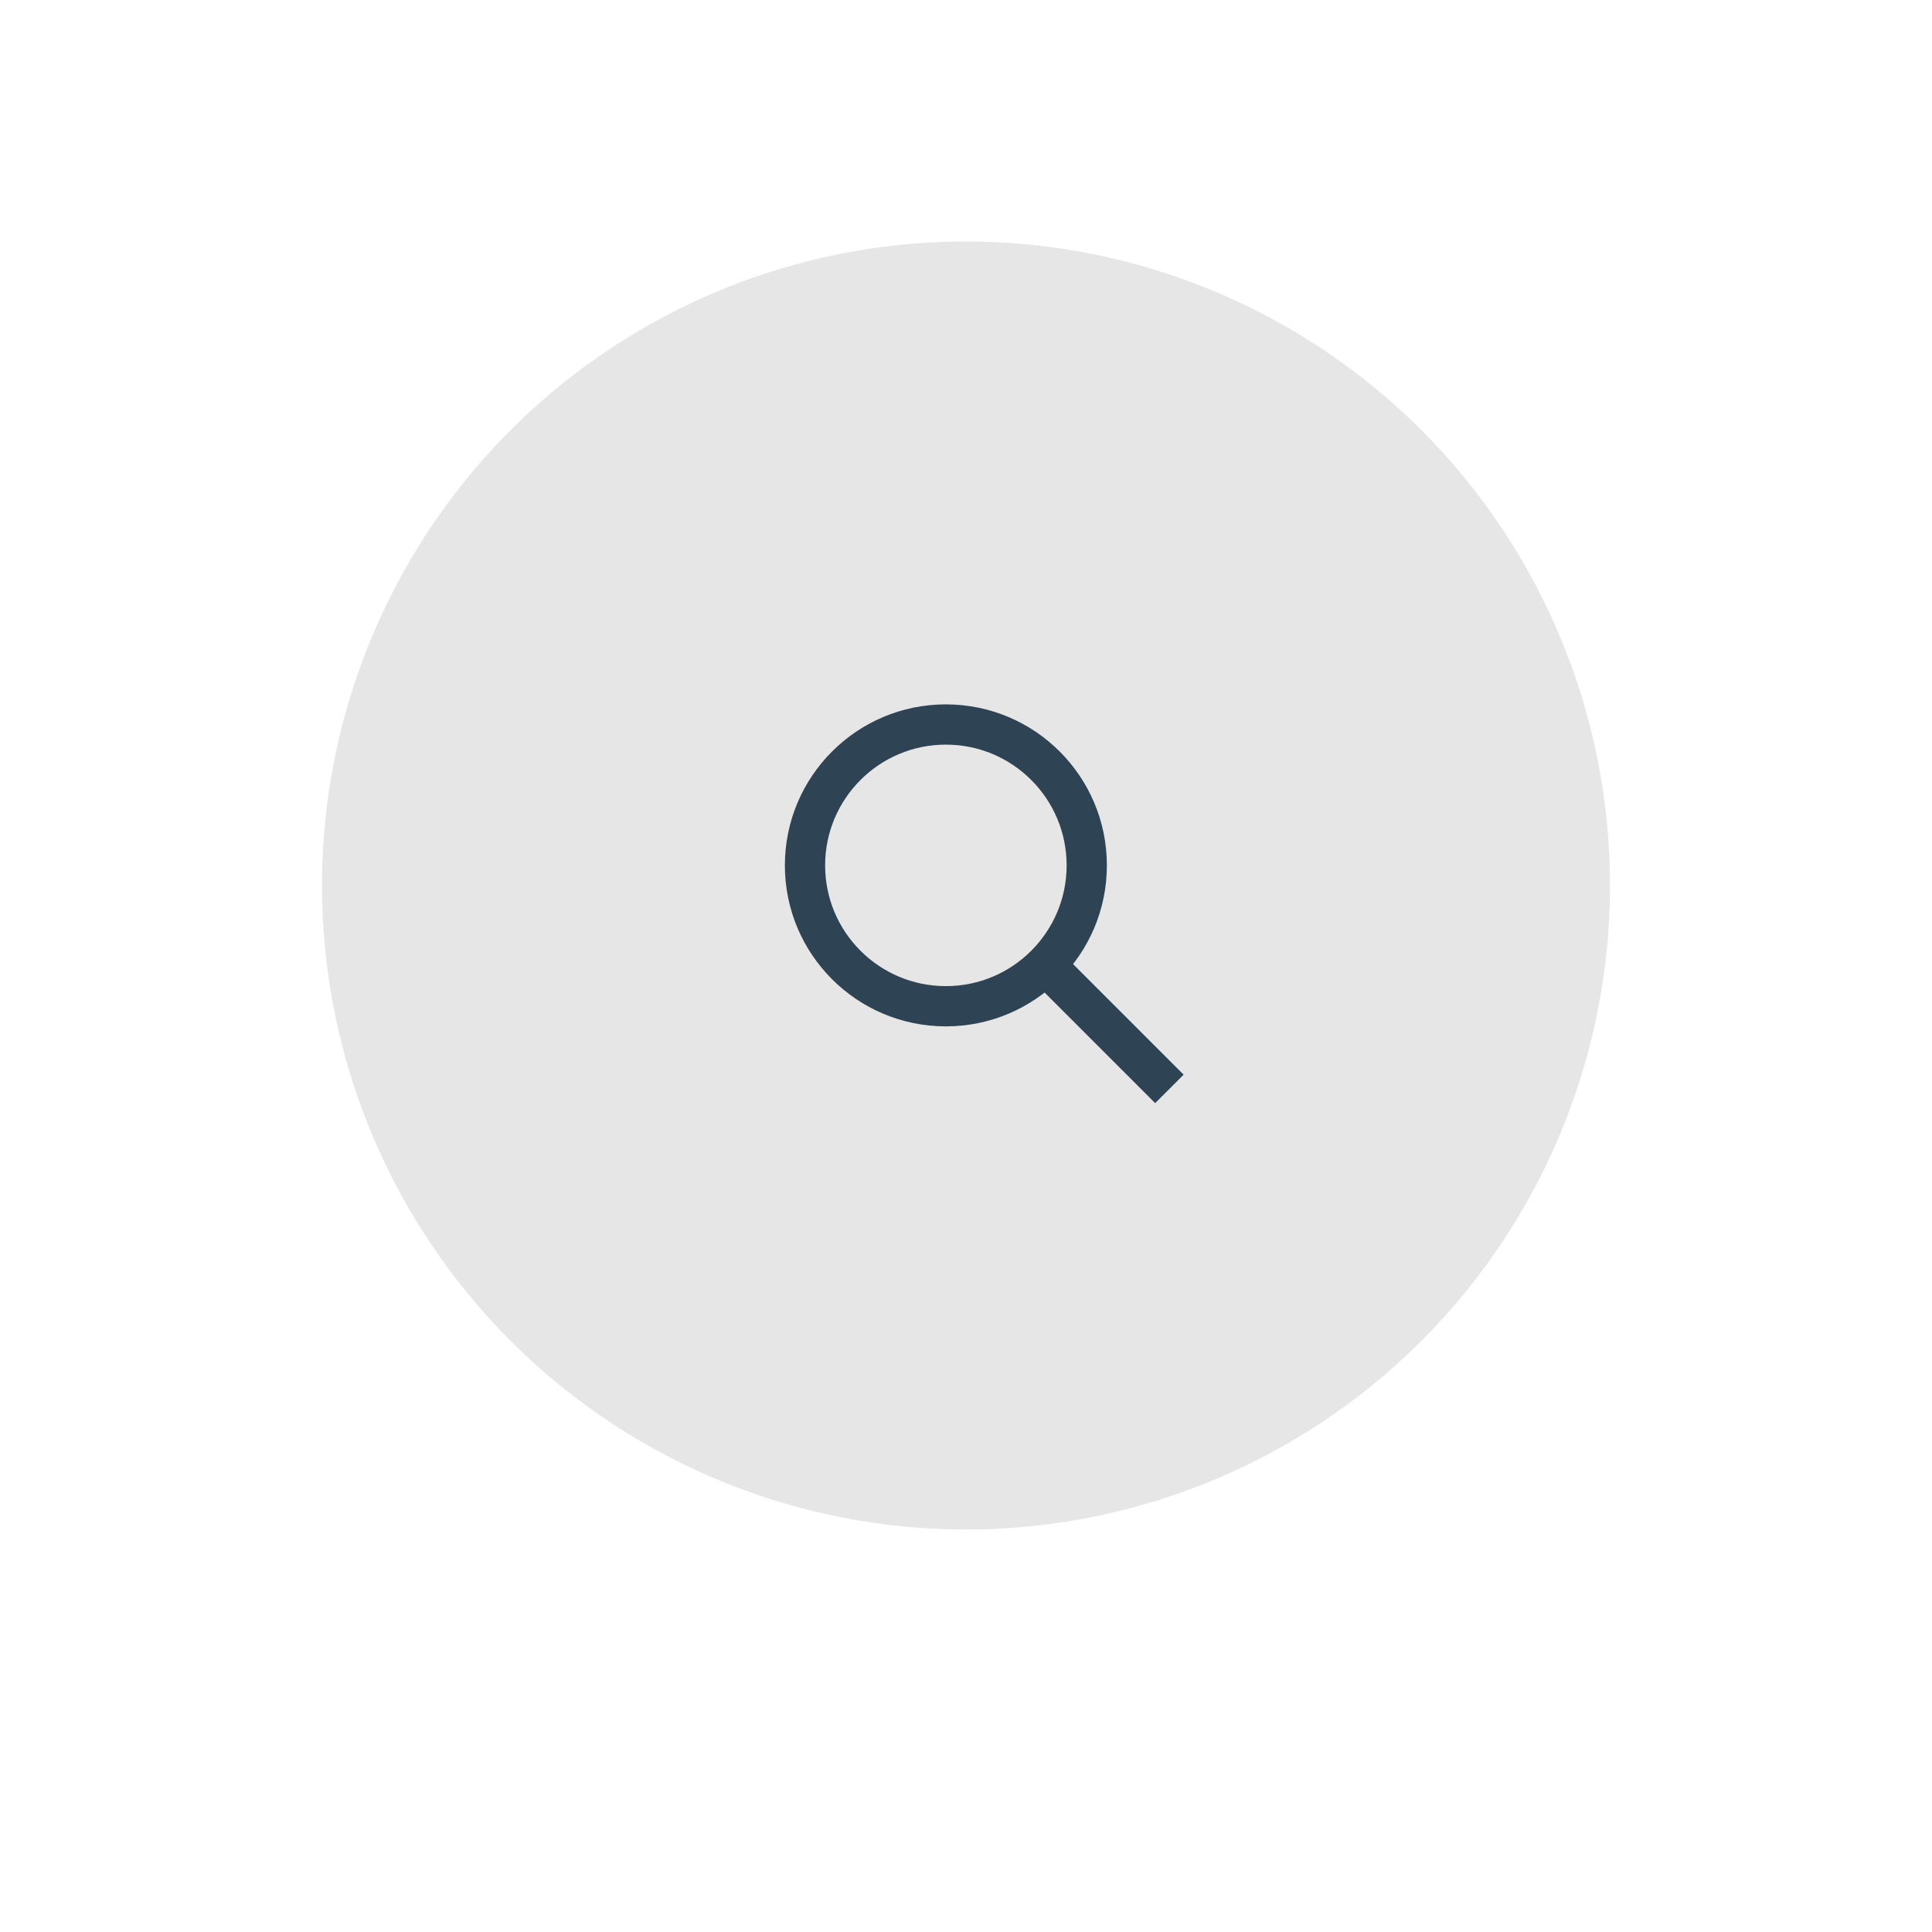 <?xml version="1.0" encoding="UTF-8"?>
<svg width="48px" height="48px" viewBox="0 0 48 48" version="1.1" xmlns="http://www.w3.org/2000/svg" xmlns:xlink="http://www.w3.org/1999/xlink">
    <!-- Generator: Sketch 58 (84663) - https://sketch.com -->
    <title>search_hover</title>
    <desc>Created with Sketch.</desc>
    <g id="页面-1" stroke="none" stroke-width="1" fill="none" fill-rule="evenodd">
        <g id="按钮规范" transform="translate(-1367, -325)">
            <g id="search_normal备份-4" transform="translate(1367, 325)">
                <circle id="Oval" fill-opacity="0.1" fill="#000000" cx="24" cy="22" r="16"></circle>
                <g id="search-" opacity="0.8" transform="translate(20, 18)" stroke="#001A2E">
                    <circle id="Oval-1" cx="3.5" cy="3.5" r="3.5"></circle>
                    <path d="M6.3,6.3 L8.7,8.7" id="Line" stroke-linecap="square"></path>
                </g>
            </g>
        </g>
    </g>
</svg>